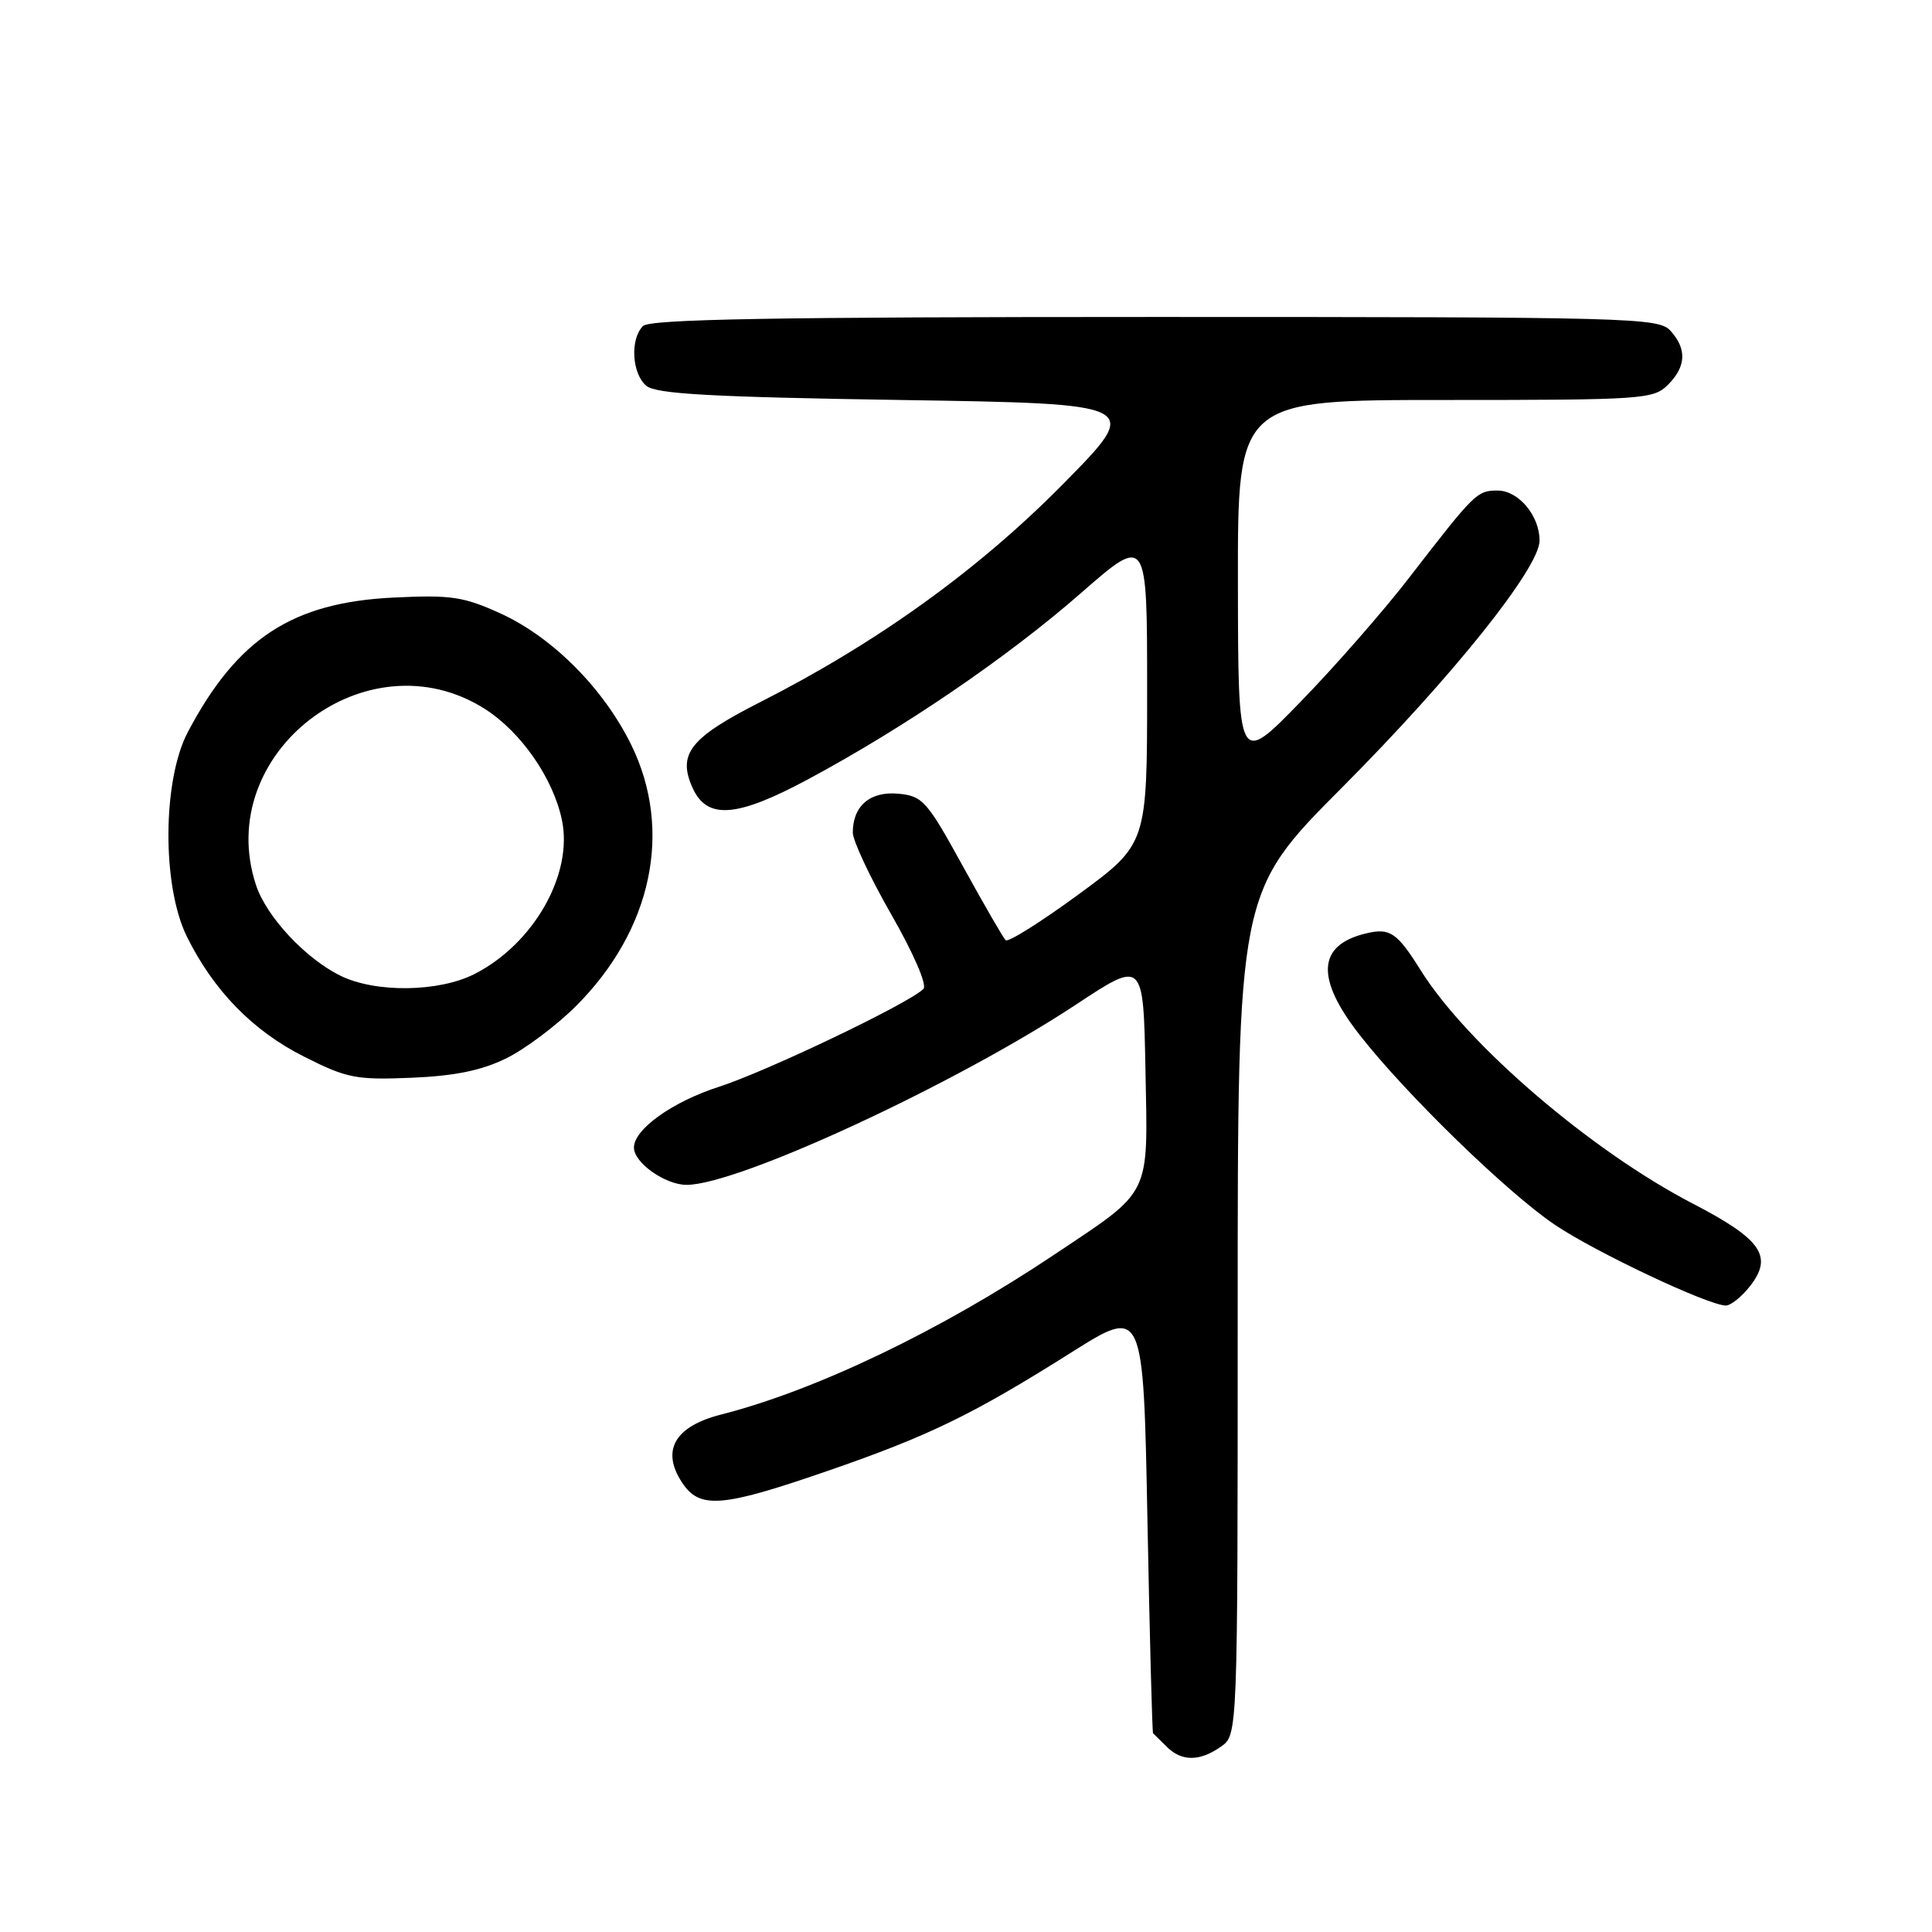 <?xml version="1.0" encoding="UTF-8" standalone="no"?>
<!DOCTYPE svg PUBLIC "-//W3C//DTD SVG 1.1//EN" "http://www.w3.org/Graphics/SVG/1.1/DTD/svg11.dtd" >
<svg xmlns="http://www.w3.org/2000/svg" xmlns:xlink="http://www.w3.org/1999/xlink" version="1.1" viewBox="0 0 256 256">
 <g >
 <path fill="currentColor"
d=" M 161.78 231.44 C 164.00 229.89 164.00 229.89 164.00 174.06 C 164.00 118.23 164.00 118.23 177.81 104.37 C 192.48 89.64 204.00 75.24 204.00 71.63 C 204.00 68.33 201.21 65.00 198.44 65.00 C 195.71 65.00 195.41 65.30 186.76 76.50 C 183.37 80.90 176.87 88.33 172.32 93.00 C 164.06 101.50 164.06 101.50 164.03 77.25 C 164.00 53.00 164.00 53.00 191.50 53.00 C 217.67 53.00 219.10 52.90 221.00 51.00 C 223.43 48.57 223.54 46.26 221.35 43.83 C 219.77 42.09 216.34 42.00 153.05 42.00 C 102.54 42.00 86.11 42.29 85.20 43.20 C 83.46 44.94 83.73 49.53 85.65 51.13 C 86.95 52.20 94.23 52.61 119.32 53.00 C 151.34 53.50 151.34 53.50 140.92 64.08 C 129.68 75.48 116.29 85.13 100.72 93.04 C 91.41 97.77 89.73 99.91 91.79 104.44 C 93.70 108.62 97.61 108.33 107.00 103.30 C 119.83 96.42 133.51 87.09 143.25 78.57 C 152.00 70.93 152.00 70.93 152.00 91.38 C 152.00 111.84 152.00 111.84 142.92 118.51 C 137.92 122.17 133.57 124.91 133.25 124.58 C 132.92 124.26 130.37 119.83 127.57 114.75 C 122.82 106.11 122.26 105.48 119.04 105.17 C 115.30 104.82 113.00 106.78 113.00 110.32 C 113.00 111.39 115.30 116.29 118.12 121.21 C 121.07 126.36 122.87 130.53 122.36 131.04 C 120.45 132.95 101.62 141.96 95.25 144.01 C 89.09 146.00 84.00 149.63 84.00 152.06 C 84.00 154.07 88.14 157.00 90.98 157.00 C 97.80 157.00 126.57 143.68 142.61 133.09 C 151.50 127.22 151.50 127.22 151.78 141.77 C 152.10 158.77 152.71 157.55 139.66 166.27 C 124.66 176.30 108.16 184.22 95.53 187.44 C 89.41 189.00 87.58 192.18 90.36 196.42 C 92.69 199.98 95.56 199.77 109.50 194.96 C 123.08 190.28 128.89 187.45 142.00 179.18 C 151.50 173.19 151.50 173.19 152.04 201.34 C 152.34 216.83 152.67 229.58 152.79 229.68 C 152.91 229.78 153.71 230.56 154.57 231.43 C 156.56 233.42 158.95 233.43 161.78 231.44 Z  M 231.87 170.44 C 234.99 166.47 233.43 164.22 224.28 159.47 C 210.84 152.50 194.42 138.42 188.27 128.60 C 185.11 123.55 184.18 122.92 181.01 123.68 C 174.55 125.22 174.28 129.62 180.18 137.16 C 186.31 145.00 199.69 158.01 206.01 162.28 C 211.37 165.90 226.32 172.96 228.68 172.99 C 229.33 172.99 230.76 171.85 231.87 170.44 Z  M 67.07 140.24 C 69.58 139.01 73.75 135.88 76.34 133.29 C 86.41 123.22 89.19 110.04 83.65 98.71 C 80.00 91.26 73.25 84.46 66.37 81.31 C 61.44 79.06 59.82 78.81 52.15 79.18 C 38.73 79.83 31.44 84.59 24.89 97.00 C 21.52 103.39 21.45 117.36 24.75 124.08 C 28.29 131.25 33.49 136.59 40.27 140.00 C 45.97 142.88 47.18 143.11 54.50 142.81 C 60.25 142.57 63.79 141.85 67.07 140.24 Z  M 45.11 129.29 C 40.45 126.99 35.31 121.47 33.92 117.27 C 28.16 99.82 48.63 84.04 64.22 93.92 C 69.04 96.98 73.31 103.13 74.46 108.67 C 75.96 115.84 70.72 125.06 62.88 129.06 C 58.15 131.47 49.77 131.58 45.11 129.29 Z "/>
</g>
</svg>